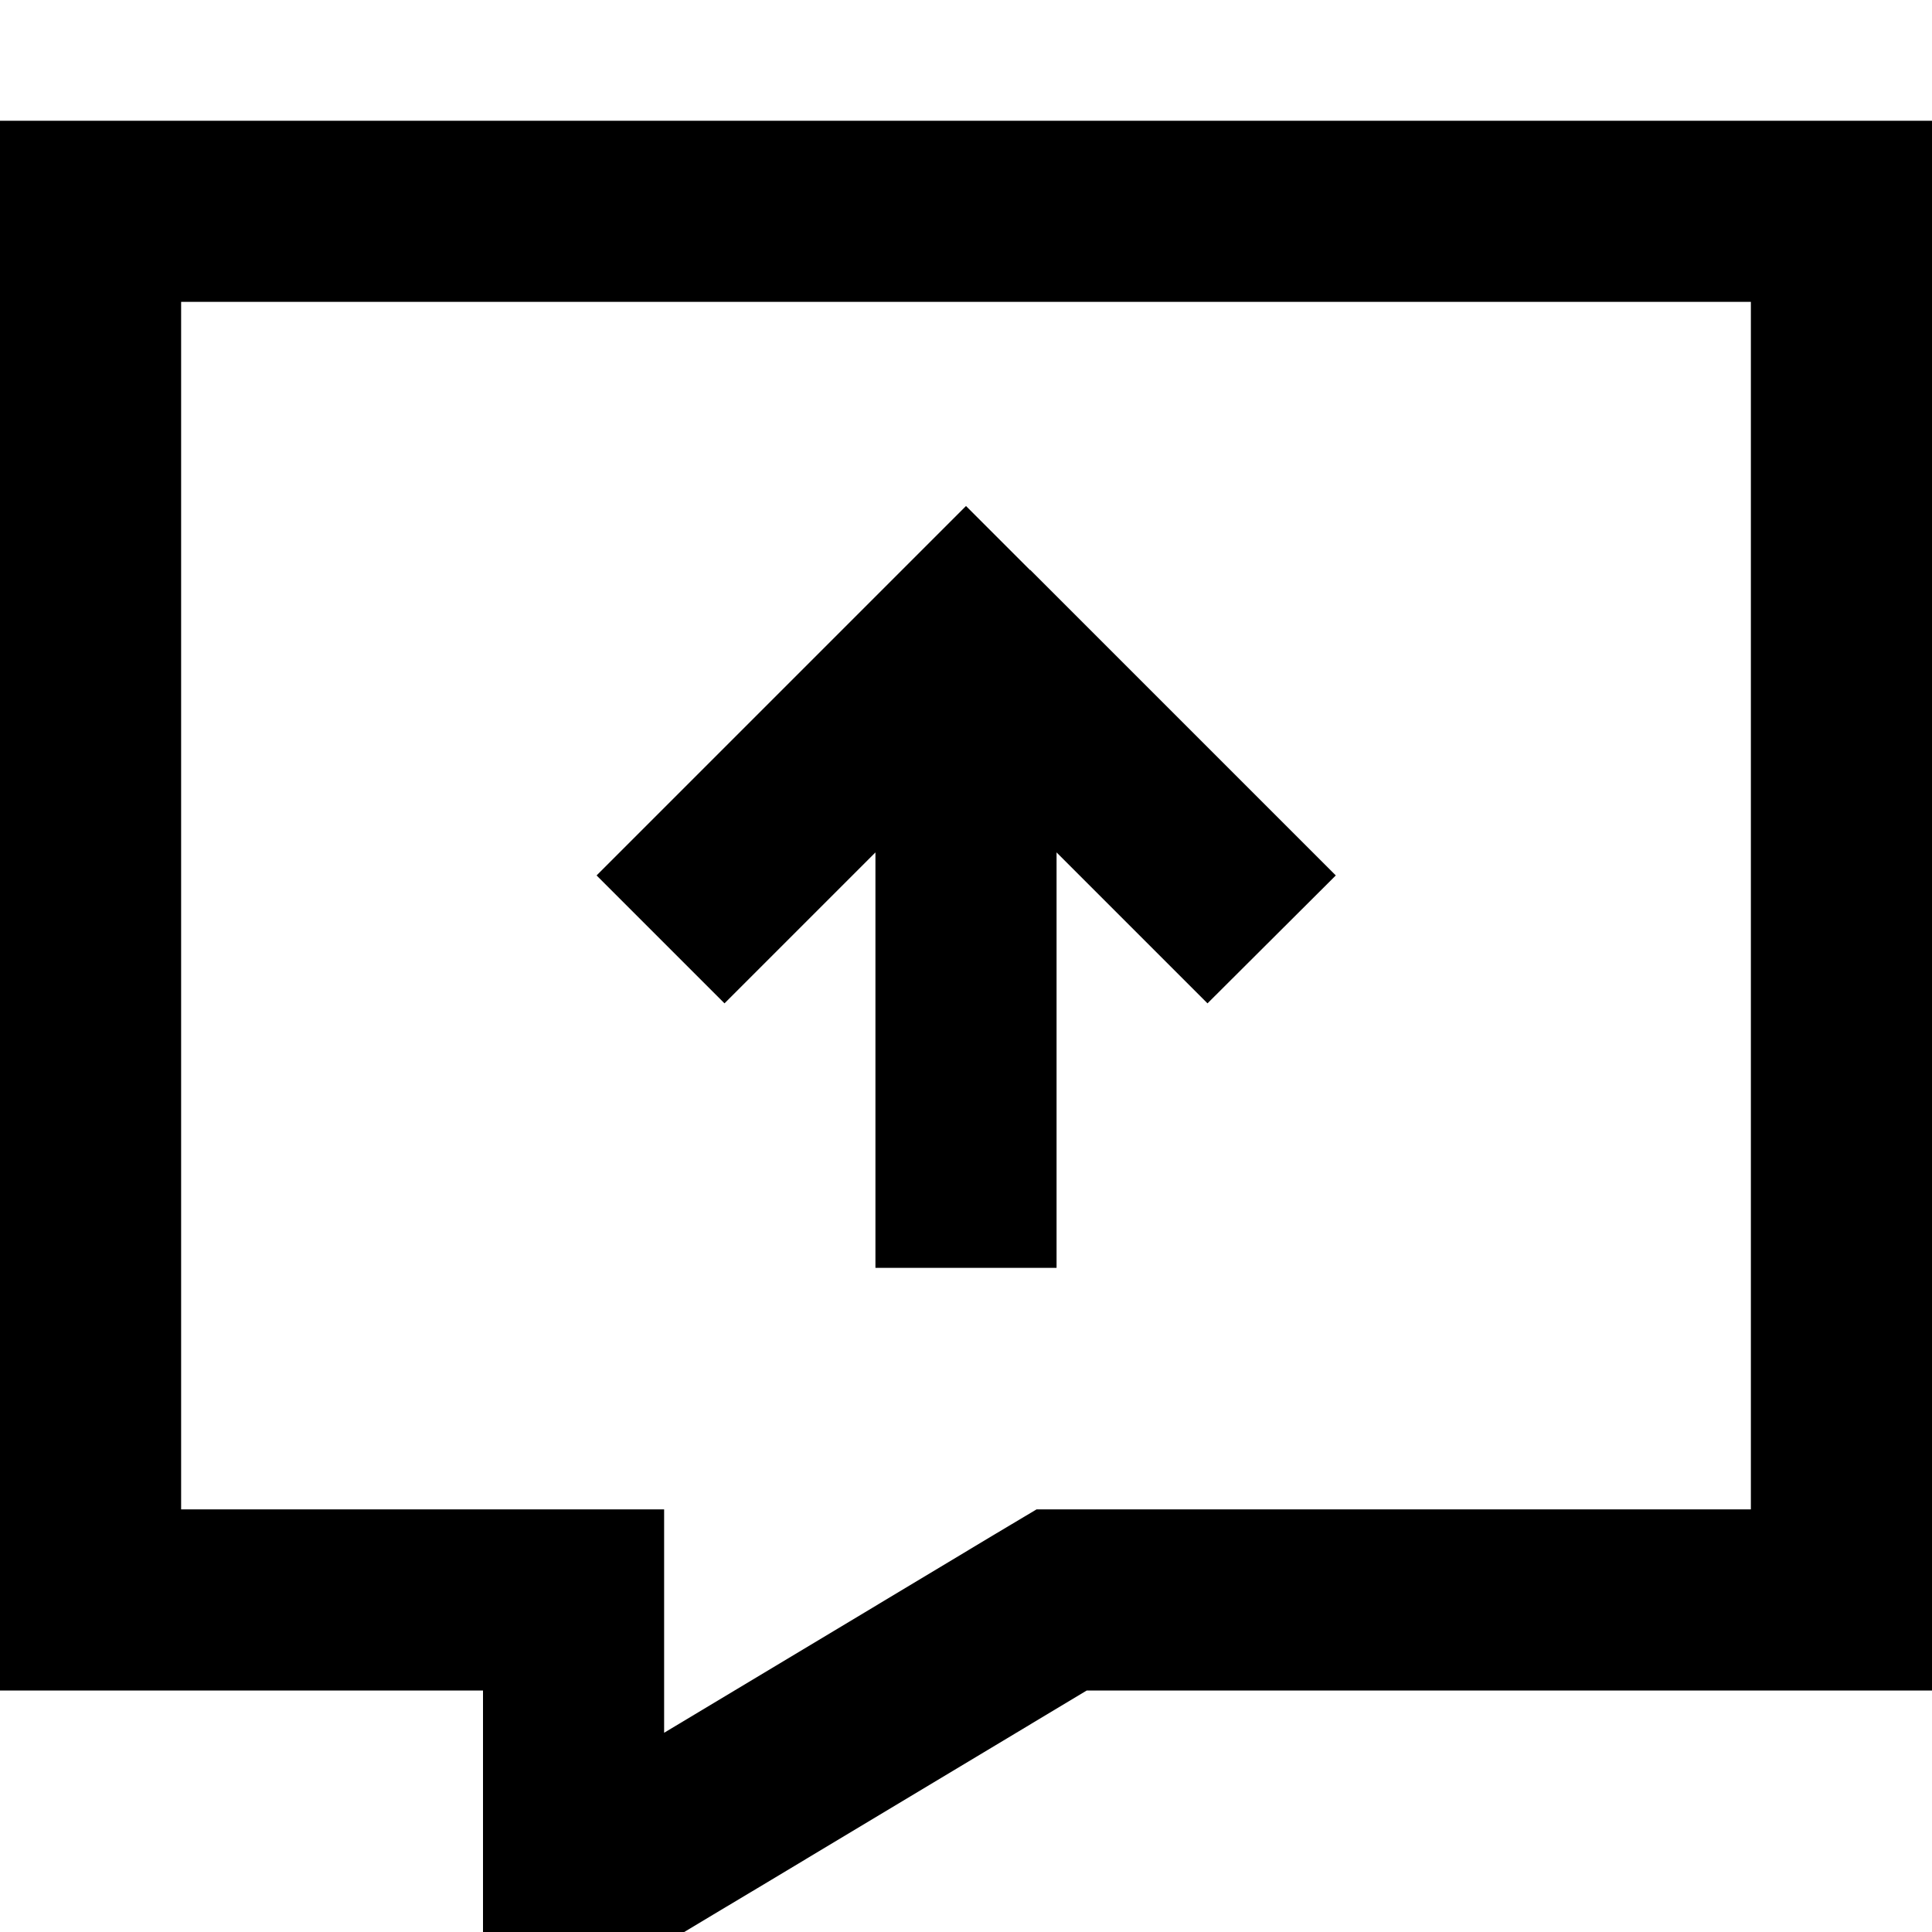 <svg fill="currentColor" xmlns="http://www.w3.org/2000/svg" viewBox="0 0 512 512"><!--! Font Awesome Pro 7.0.1 by @fontawesome - https://fontawesome.com License - https://fontawesome.com/license (Commercial License) Copyright 2025 Fonticons, Inc. --><path fill="currentColor" d="M200.7 500.4c-12.6 7.5-36.8 22.1-72.7 43.6l0-96-128 0 0-416 512 0 0 416-224 0-87.3 52.4zM176 459.2c22.9-13.7 67.8-40.7 87.3-52.4l11.4-6.8 189.3 0 0-320-416 0 0 320 128 0 0 59.2zM273 151c50.5 50.5 77.5 77.5 81 81L320 265.9c-10.3-10.3-23.6-23.6-40-40l0 110.1-48 0 0-110.1c-16.4 16.4-29.7 29.7-40 40l-33.9-33.9 97.9-97.9 17 17z"/></svg>
